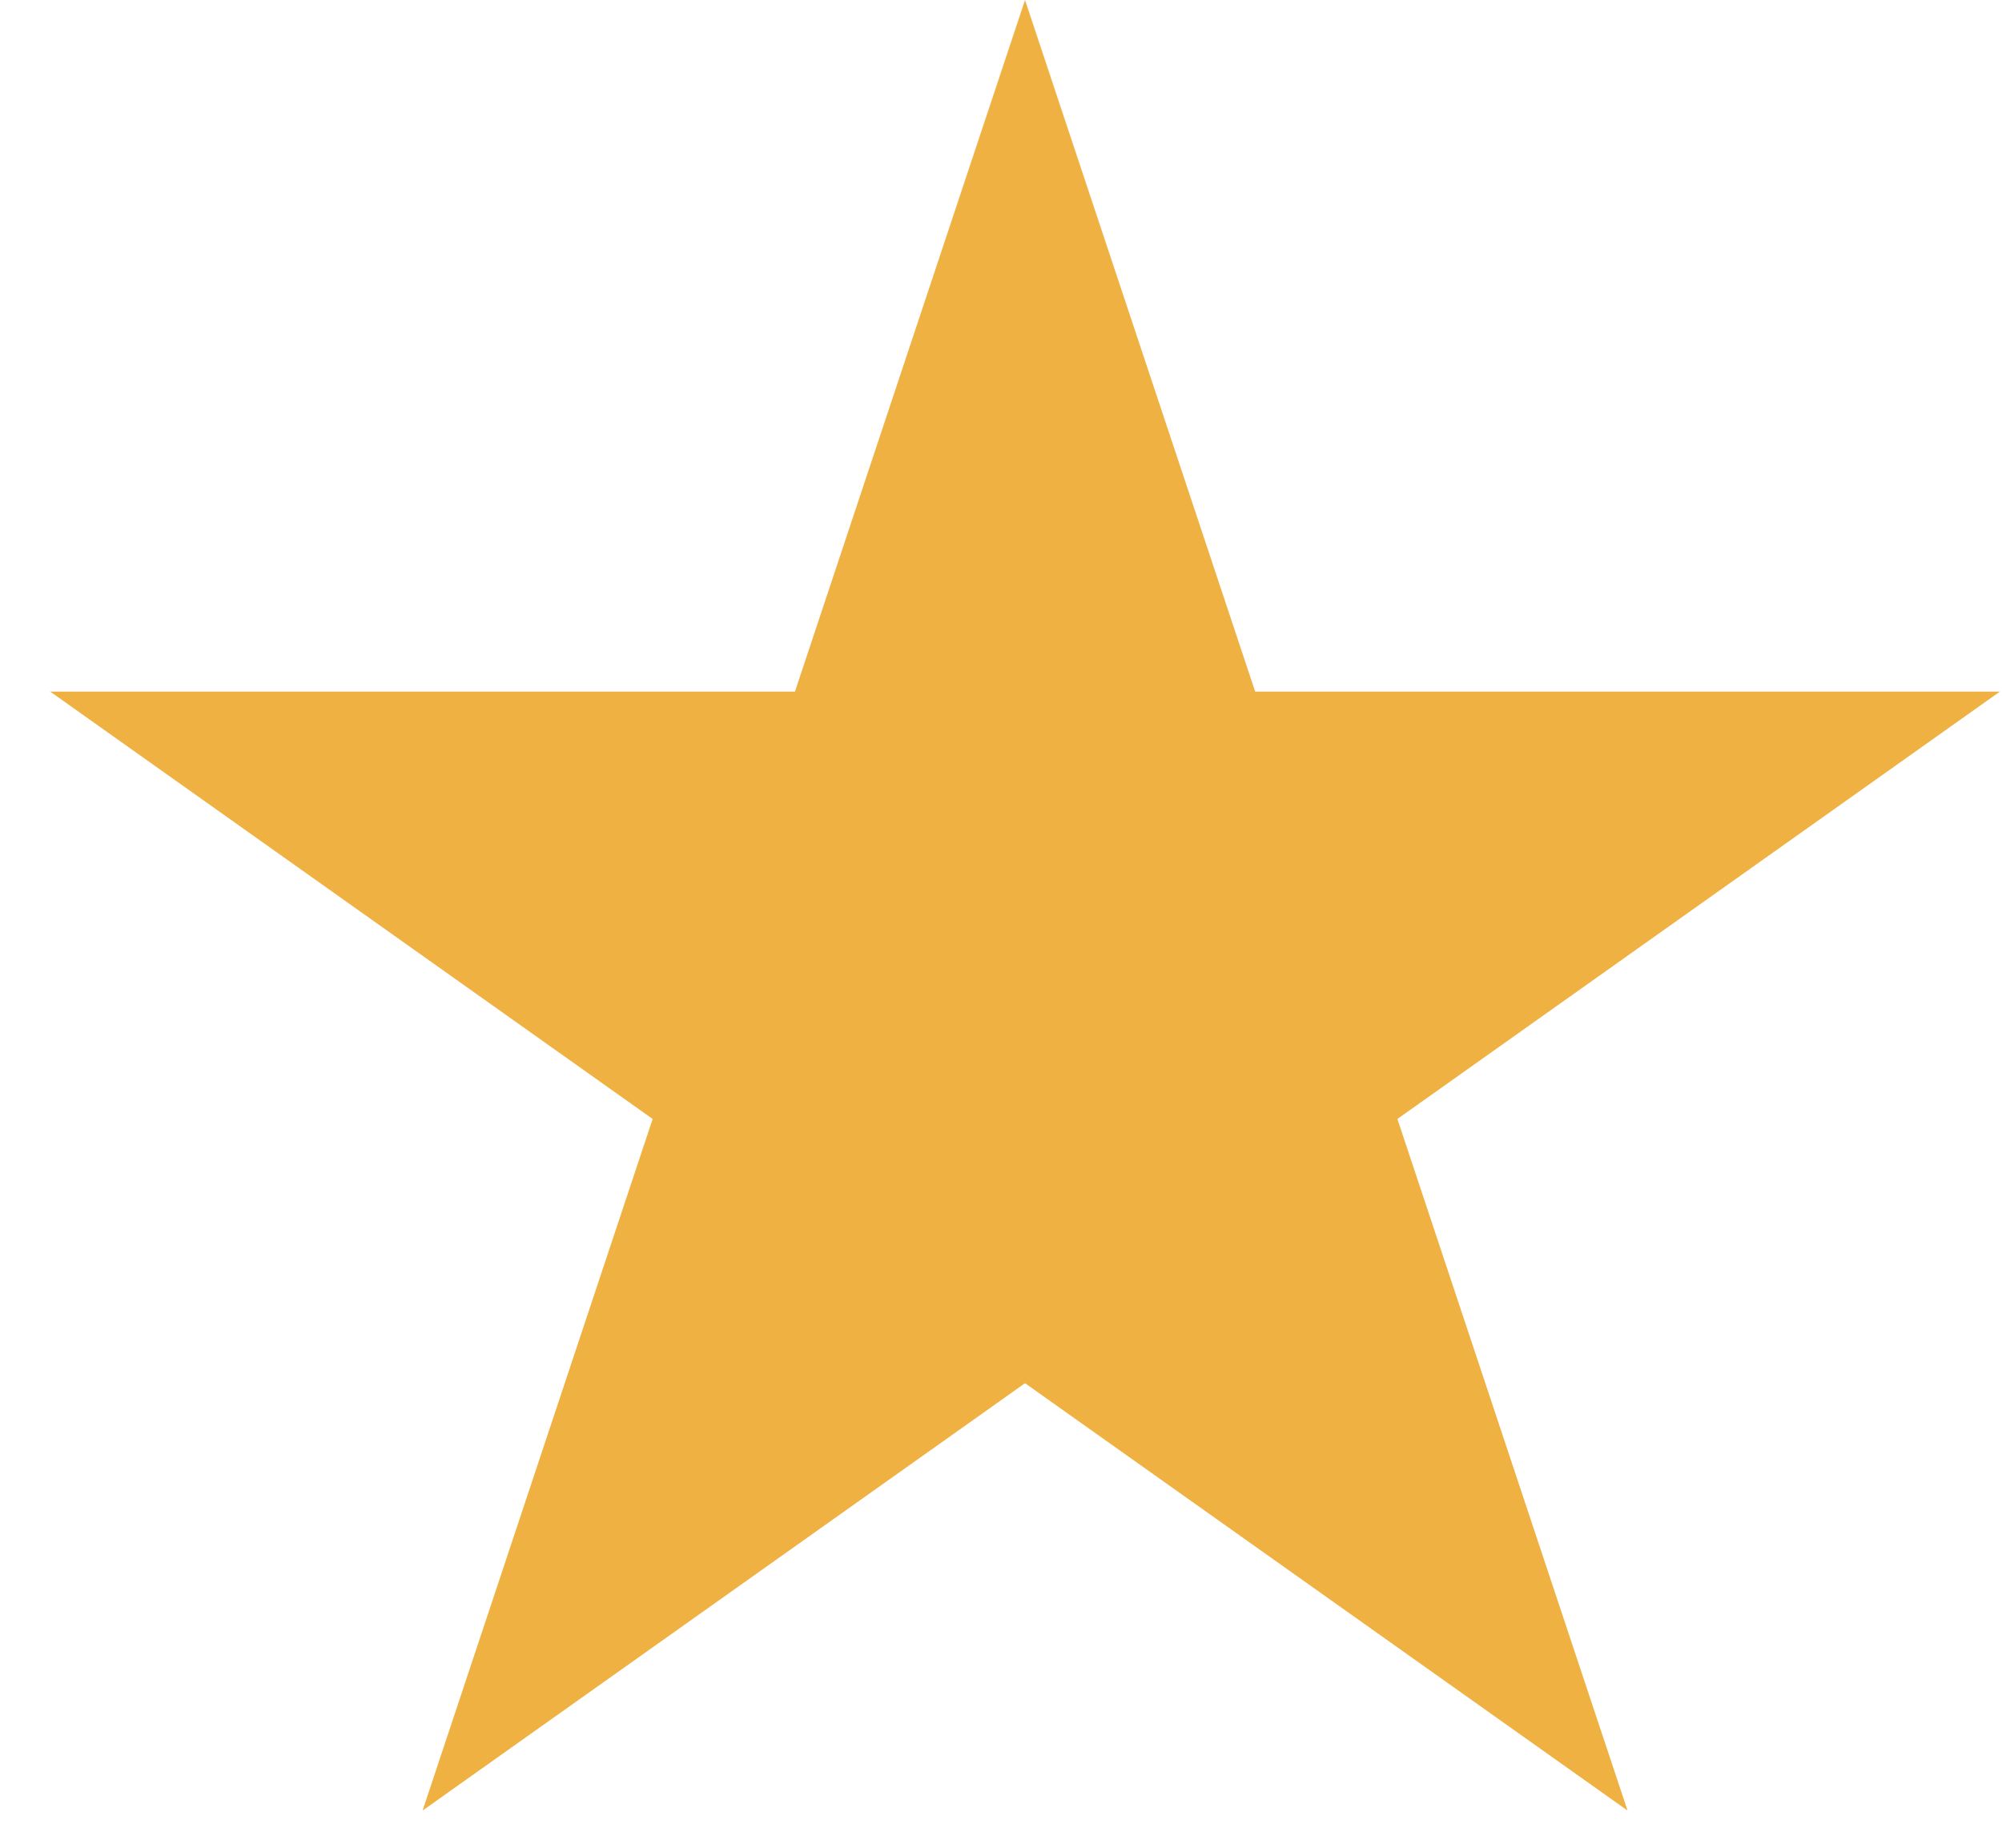 <svg width="26" height="24" viewBox="0 0 26 24" fill="none" xmlns="http://www.w3.org/2000/svg">
<path d="M13.312 0L16.301 8.983H25.973L18.148 14.534L21.137 23.517L13.312 17.966L5.488 23.517L8.476 14.534L0.652 8.983H10.324L13.312 0Z" fill="#F0B143"/>
</svg>
